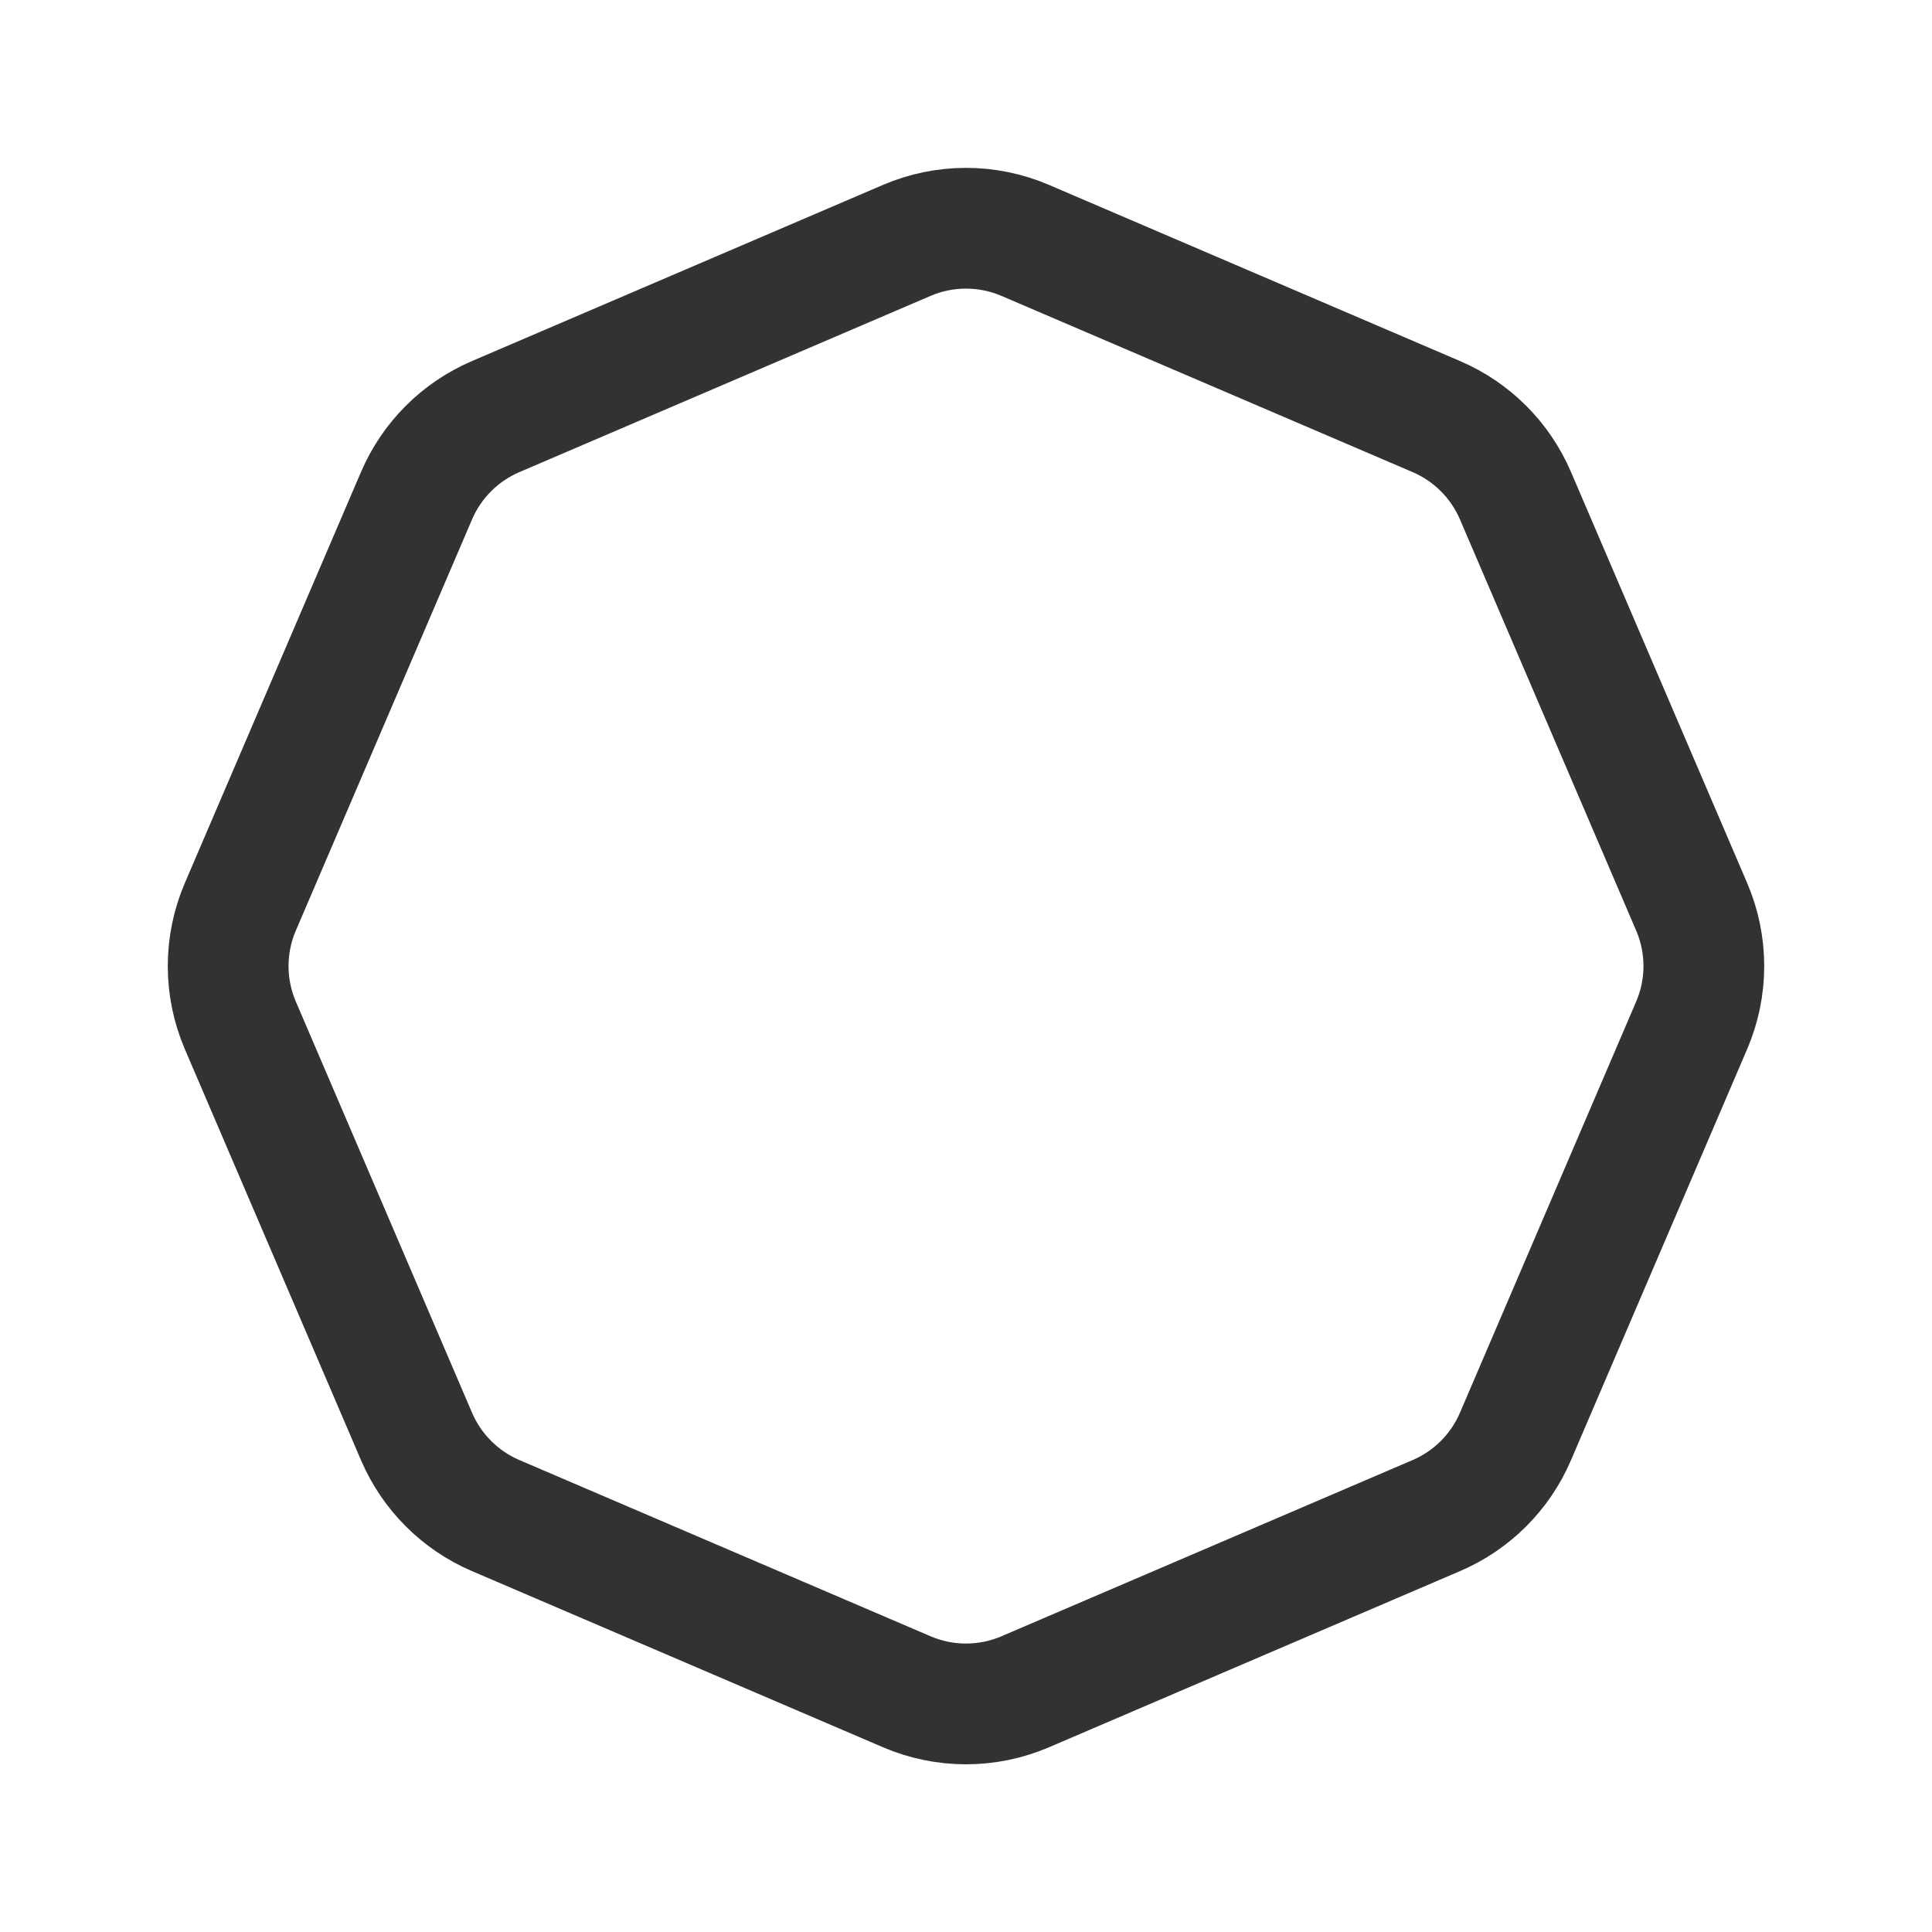 <?xml version="1.0" encoding="UTF-8"?><svg version="1.1" viewBox="0 0 24 24" xmlns="http://www.w3.org/2000/svg" xmlns:xlink="http://www.w3.org/1999/xlink"><!--Generated by IJSVG (https://github.com/iconjar/IJSVG)--><path d="M12.735,21.016l5.11,-2.19c0.44,-0.189 0.791,-0.54 0.98,-0.98l2.19,-5.11c0.201,-0.469 0.201,-1.001 0,-1.47l-2.19,-5.11c-0.189,-0.44 -0.54,-0.791 -0.98,-0.98l-5.11,-2.19c-0.469,-0.201 -1.001,-0.201 -1.47,0l-5.11,2.19c-0.44,0.189 -0.791,0.54 -0.98,0.98l-2.19,5.11c-0.201,0.469 -0.201,1.001 0,1.47l2.19,5.11c0.189,0.44 0.54,0.791 0.98,0.98l5.11,2.19c0.469,0.201 1.001,0.201 1.47,-3.55271e-15Z" stroke-linecap="round" stroke-width="1.5" stroke="#323232" fill="none" stroke-linejoin="round"></path><path fill="none" d="M0,0h24v24h-24Z"></path></svg>